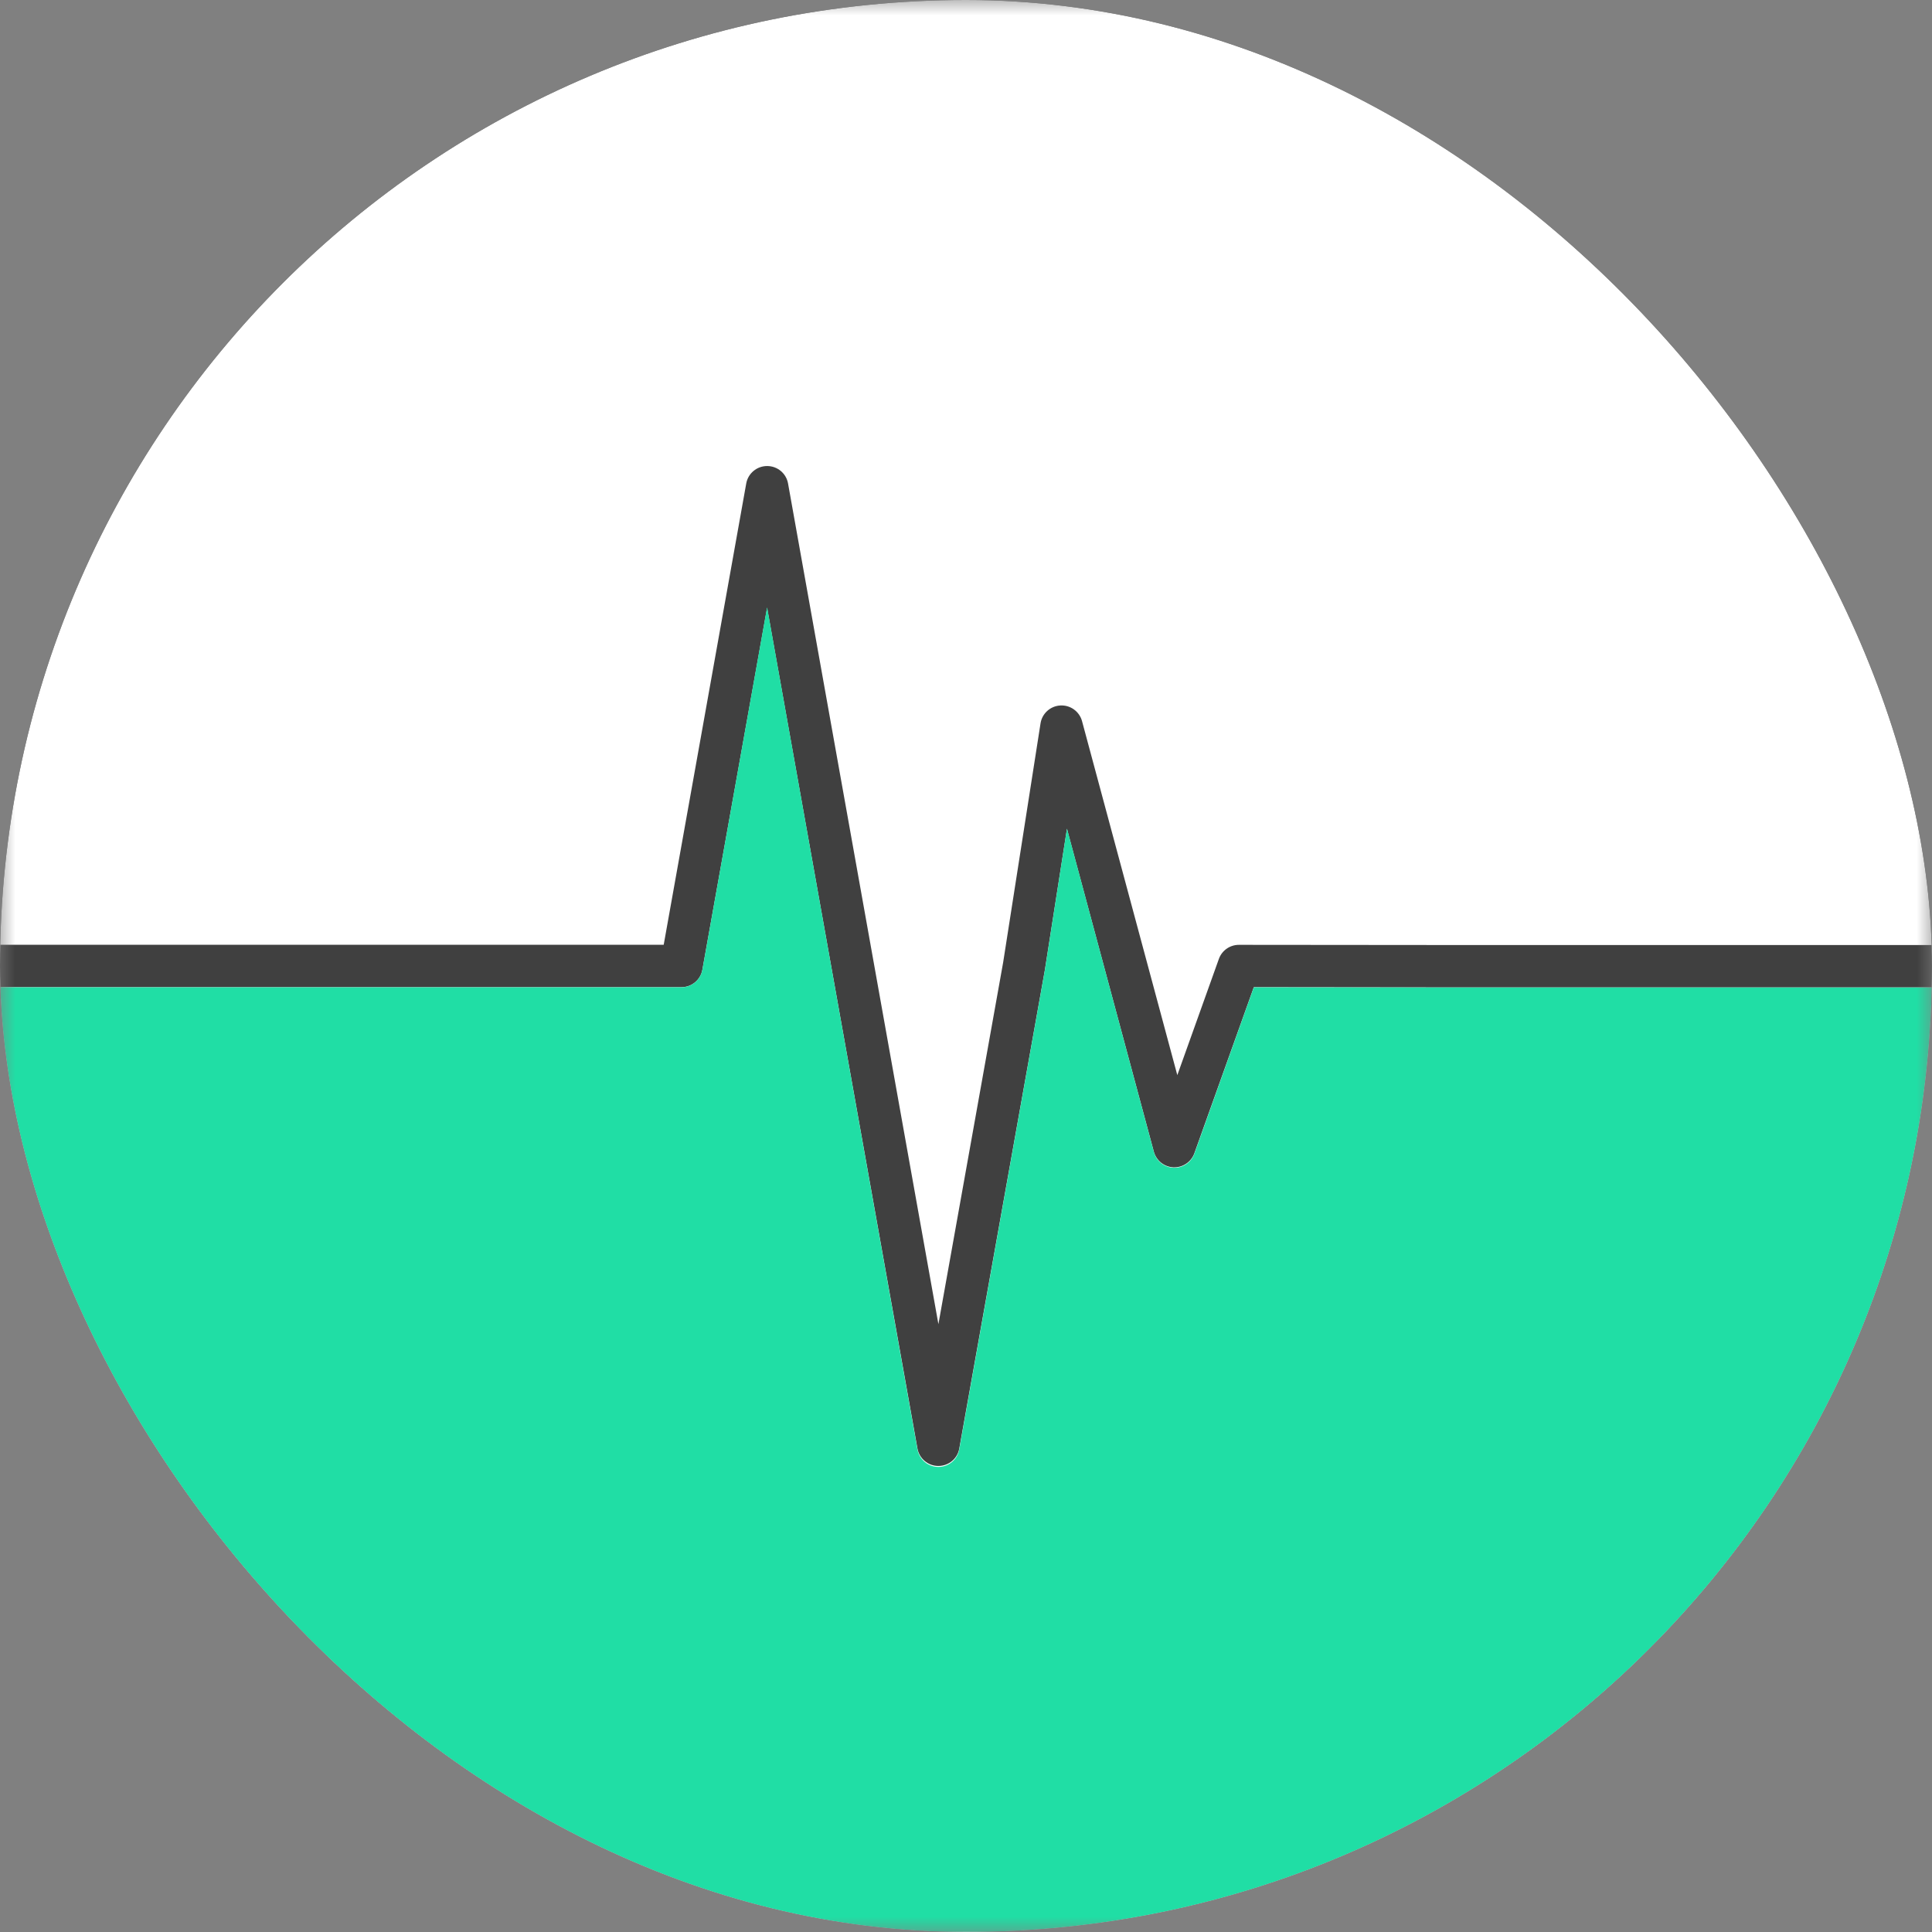 <svg width="64" height="64" viewBox="0 0 64 64" fill="none" xmlns="http://www.w3.org/2000/svg">
<rect x="0" y="0" width="64" height="64" fill="#808080" stroke="none"/>
<g clip-path="url(#clip0_311_665)">
<mask id="mask0_311_665" style="mask-type:luminance" maskUnits="userSpaceOnUse" x="0" y="0" width="64" height="64">
<path d="M64 0H0V64H64V0Z" fill="white"/>
</mask>
<g mask="url(#mask0_311_665)">
<path d="M64 0H0V64H64V0Z" fill="white"/>
<path d="M64 32.708H47.75L41.534 32.701L39.565 38.203C39.461 38.491 39.18 38.68 38.874 38.669C38.566 38.656 38.303 38.446 38.222 38.149L35.344 27.455L34.616 32.109L34.614 32.124L31.777 47.984C31.719 48.319 31.426 48.562 31.085 48.562C30.744 48.562 30.453 48.319 30.392 47.984L25.411 20.135L23.267 32.123C23.207 32.458 22.916 32.701 22.575 32.701H0V31.297H21.986L24.72 16.016C24.78 15.681 25.071 15.438 25.413 15.438C25.754 15.438 26.045 15.681 26.105 16.016L31.086 43.865L33.23 31.885L34.469 23.962C34.52 23.635 34.794 23.387 35.126 23.37C35.458 23.351 35.758 23.569 35.844 23.889L39 35.615L40.377 31.765C40.477 31.486 40.742 31.299 41.04 31.299L47.779 31.305H64.001" fill="#404040"/>
<path d="M47.751 32.712L41.535 32.706L39.566 38.218C39.462 38.508 39.181 38.696 38.875 38.684C38.568 38.671 38.304 38.46 38.224 38.164L35.345 27.45L34.617 32.111L34.615 32.126L31.777 48.015C31.719 48.35 31.426 48.594 31.085 48.594C30.744 48.594 30.453 48.35 30.392 48.014L25.411 20.116L23.267 32.125C23.207 32.46 22.916 32.705 22.575 32.705H0V63.991H64V32.711H47.75L47.751 32.712Z" fill="#20DEA5"/>
</g>
</g>
<defs>
<clipPath id="clip0_311_665">
<rect width="64" height="64" rx="32" fill="white"/>
</clipPath>
</defs>
</svg>
